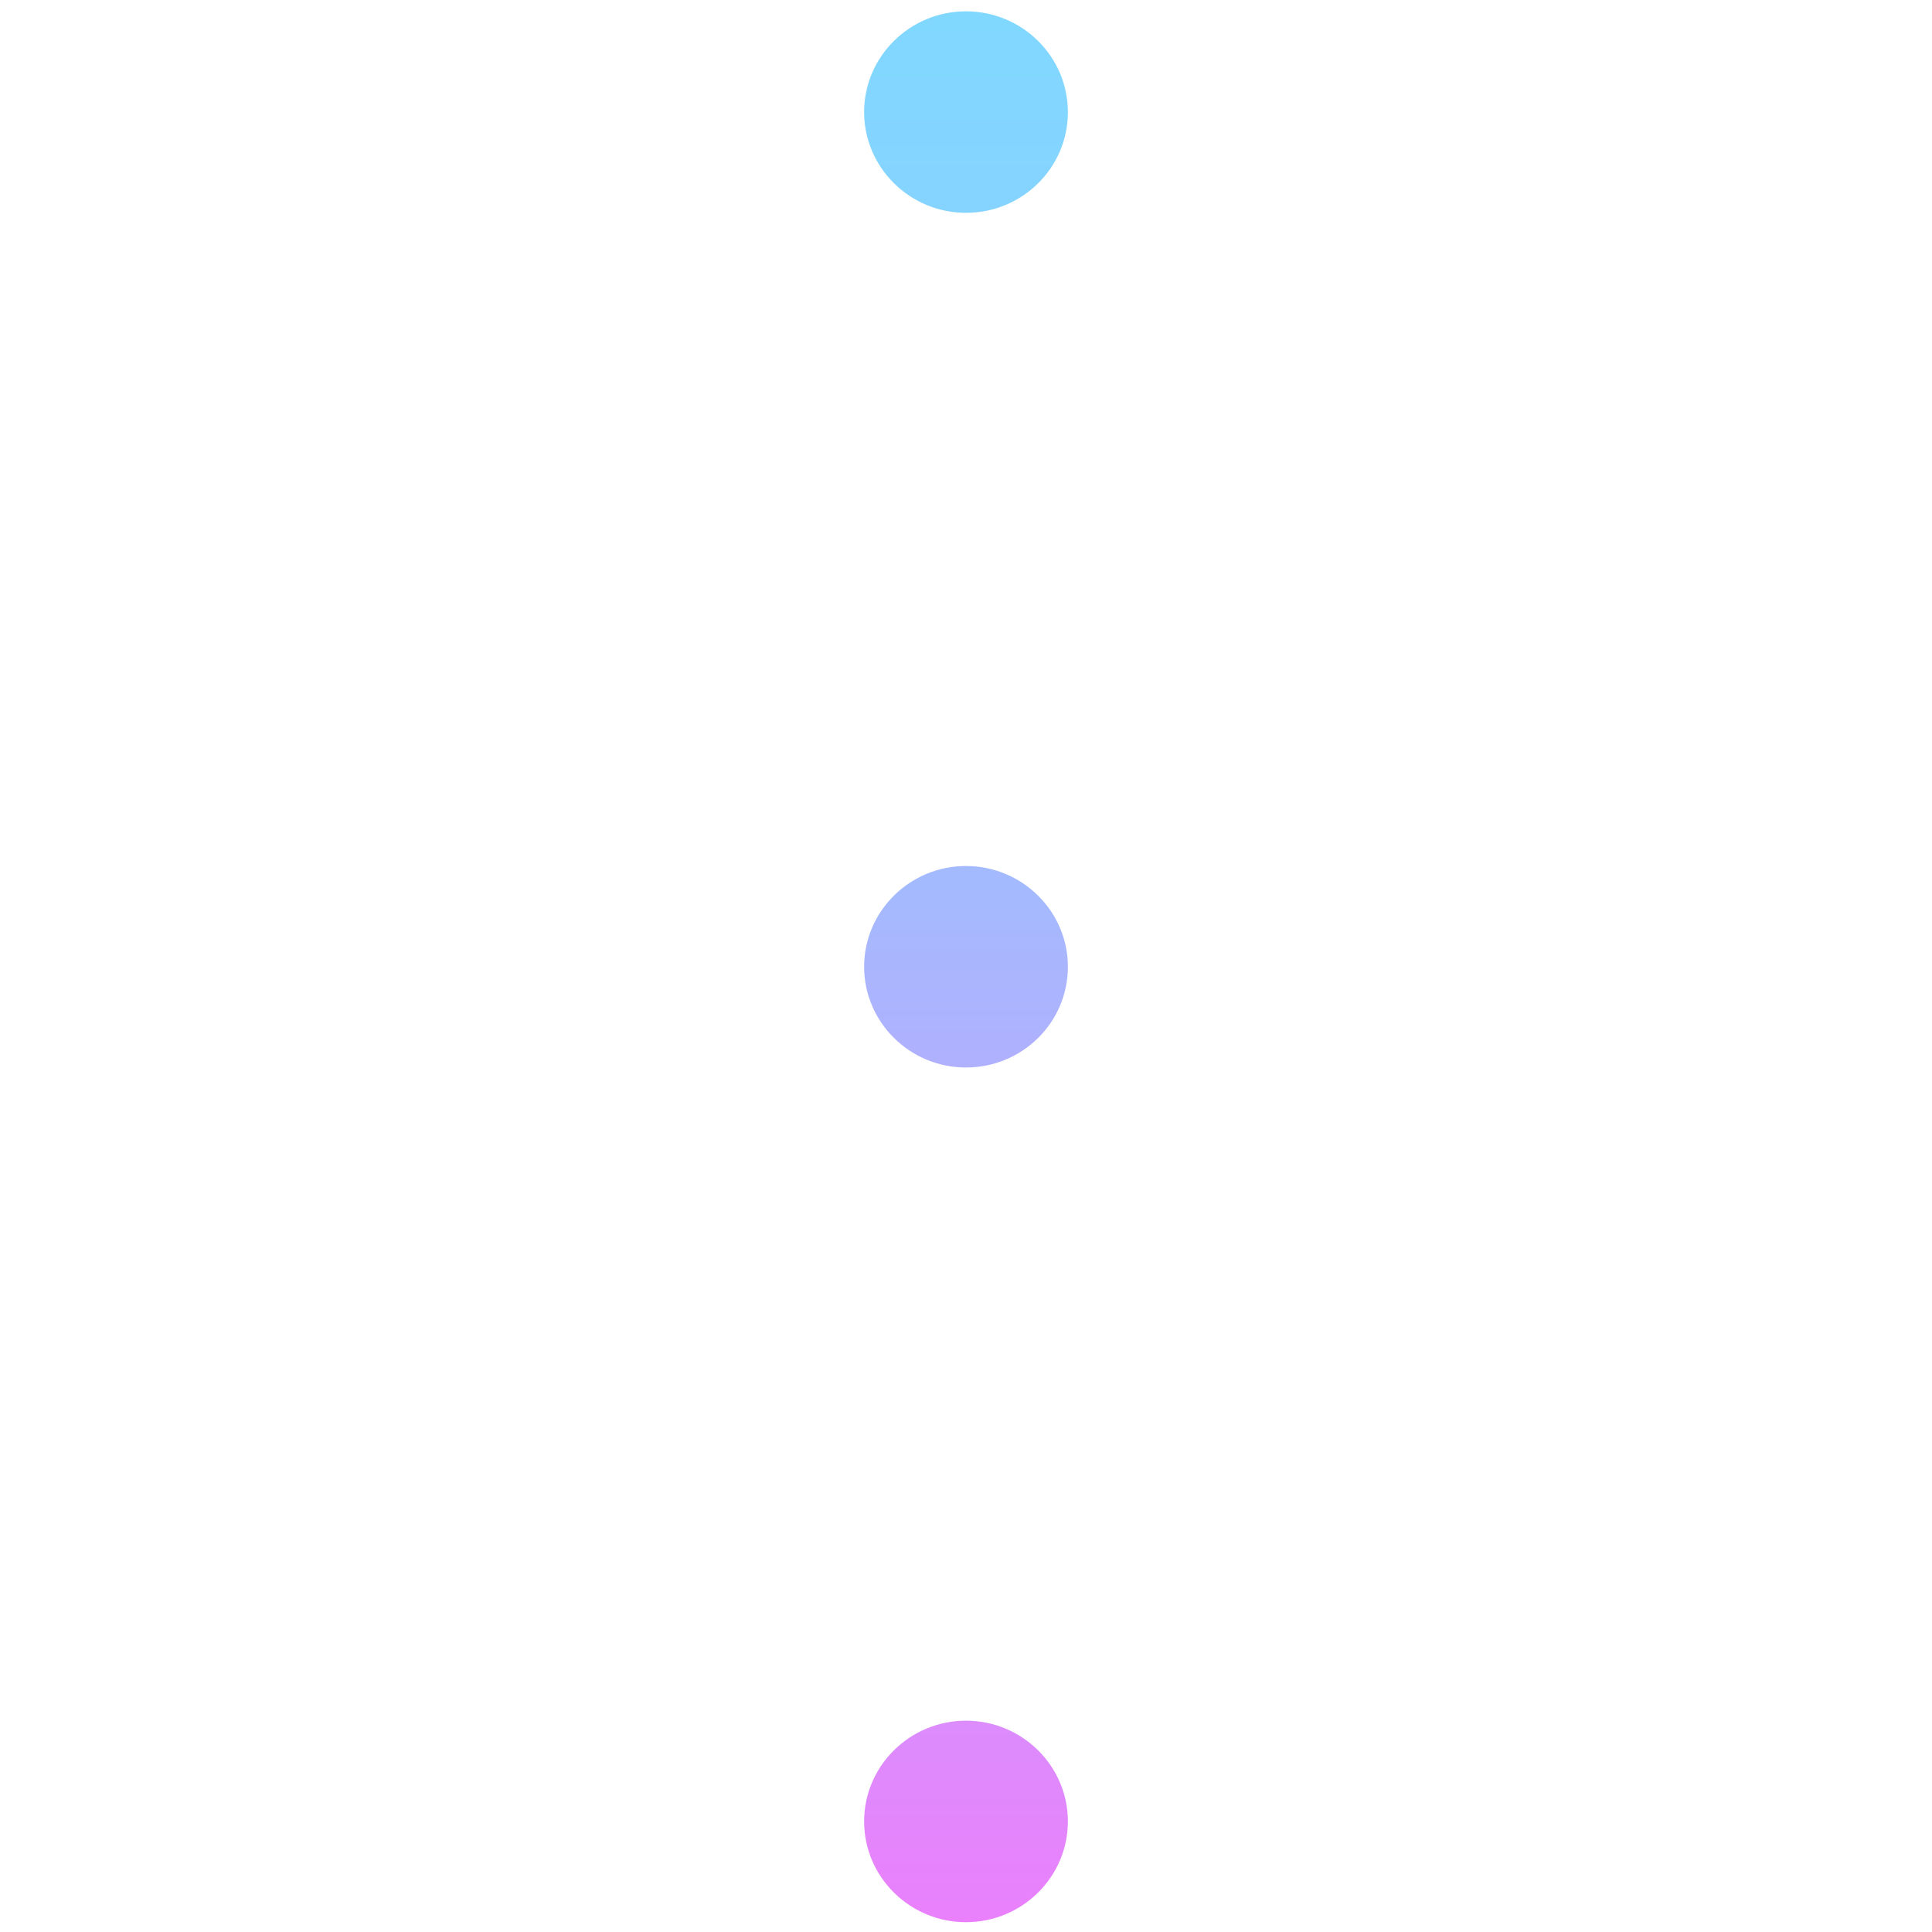 <?xml version="1.0" encoding="utf-8"?>
<!-- Generator: Adobe Illustrator 22.1.0, SVG Export Plug-In . SVG Version: 6.00 Build 0)  -->
<svg version="1.1" id="Capa_1" xmlns="http://www.w3.org/2000/svg" xmlns:xlink="http://www.w3.org/1999/xlink" x="0px" y="0px"
	 viewBox="0 0 512 512" style="enable-background:new 0 0 512 512;" xml:space="preserve">
<style type="text/css">
	.st0{fill:url(#SVGID_1_);}
</style>
<linearGradient id="SVGID_1_" gradientUnits="userSpaceOnUse" x1="3.039" y1="256" x2="509.376" y2="256" gradientTransform="matrix(6.123234e-17 1 -1 6.123234e-17 512 0)">
	<stop  offset="0" style="stop-color:#80D8FF"/>
	<stop  offset="0.16" style="stop-color:#88D1FF"/>
	<stop  offset="0.413" style="stop-color:#9FBEFE"/>
	<stop  offset="0.725" style="stop-color:#C4A0FD"/>
	<stop  offset="1" style="stop-color:#EA80FC"/>
</linearGradient>
<path class="st0" d="M256,282.9c-14.9,0-27-12-27-26.7s12.1-26.7,27-26.7c14.9,0,27,12,27,26.7C283,271,270.9,282.9,256,282.9z
	 M283,29.7C283,15,270.9,3,256,3c-14.9,0-27,12-27,26.7s12.1,26.7,27,26.7C270.9,56.4,283,44.5,283,29.7z M256,456
	c-14.9,0-27,12-27,26.7s12.1,26.7,27,26.7c14.9,0,27-12,27-26.7S270.9,456,256,456z"/>
</svg>
